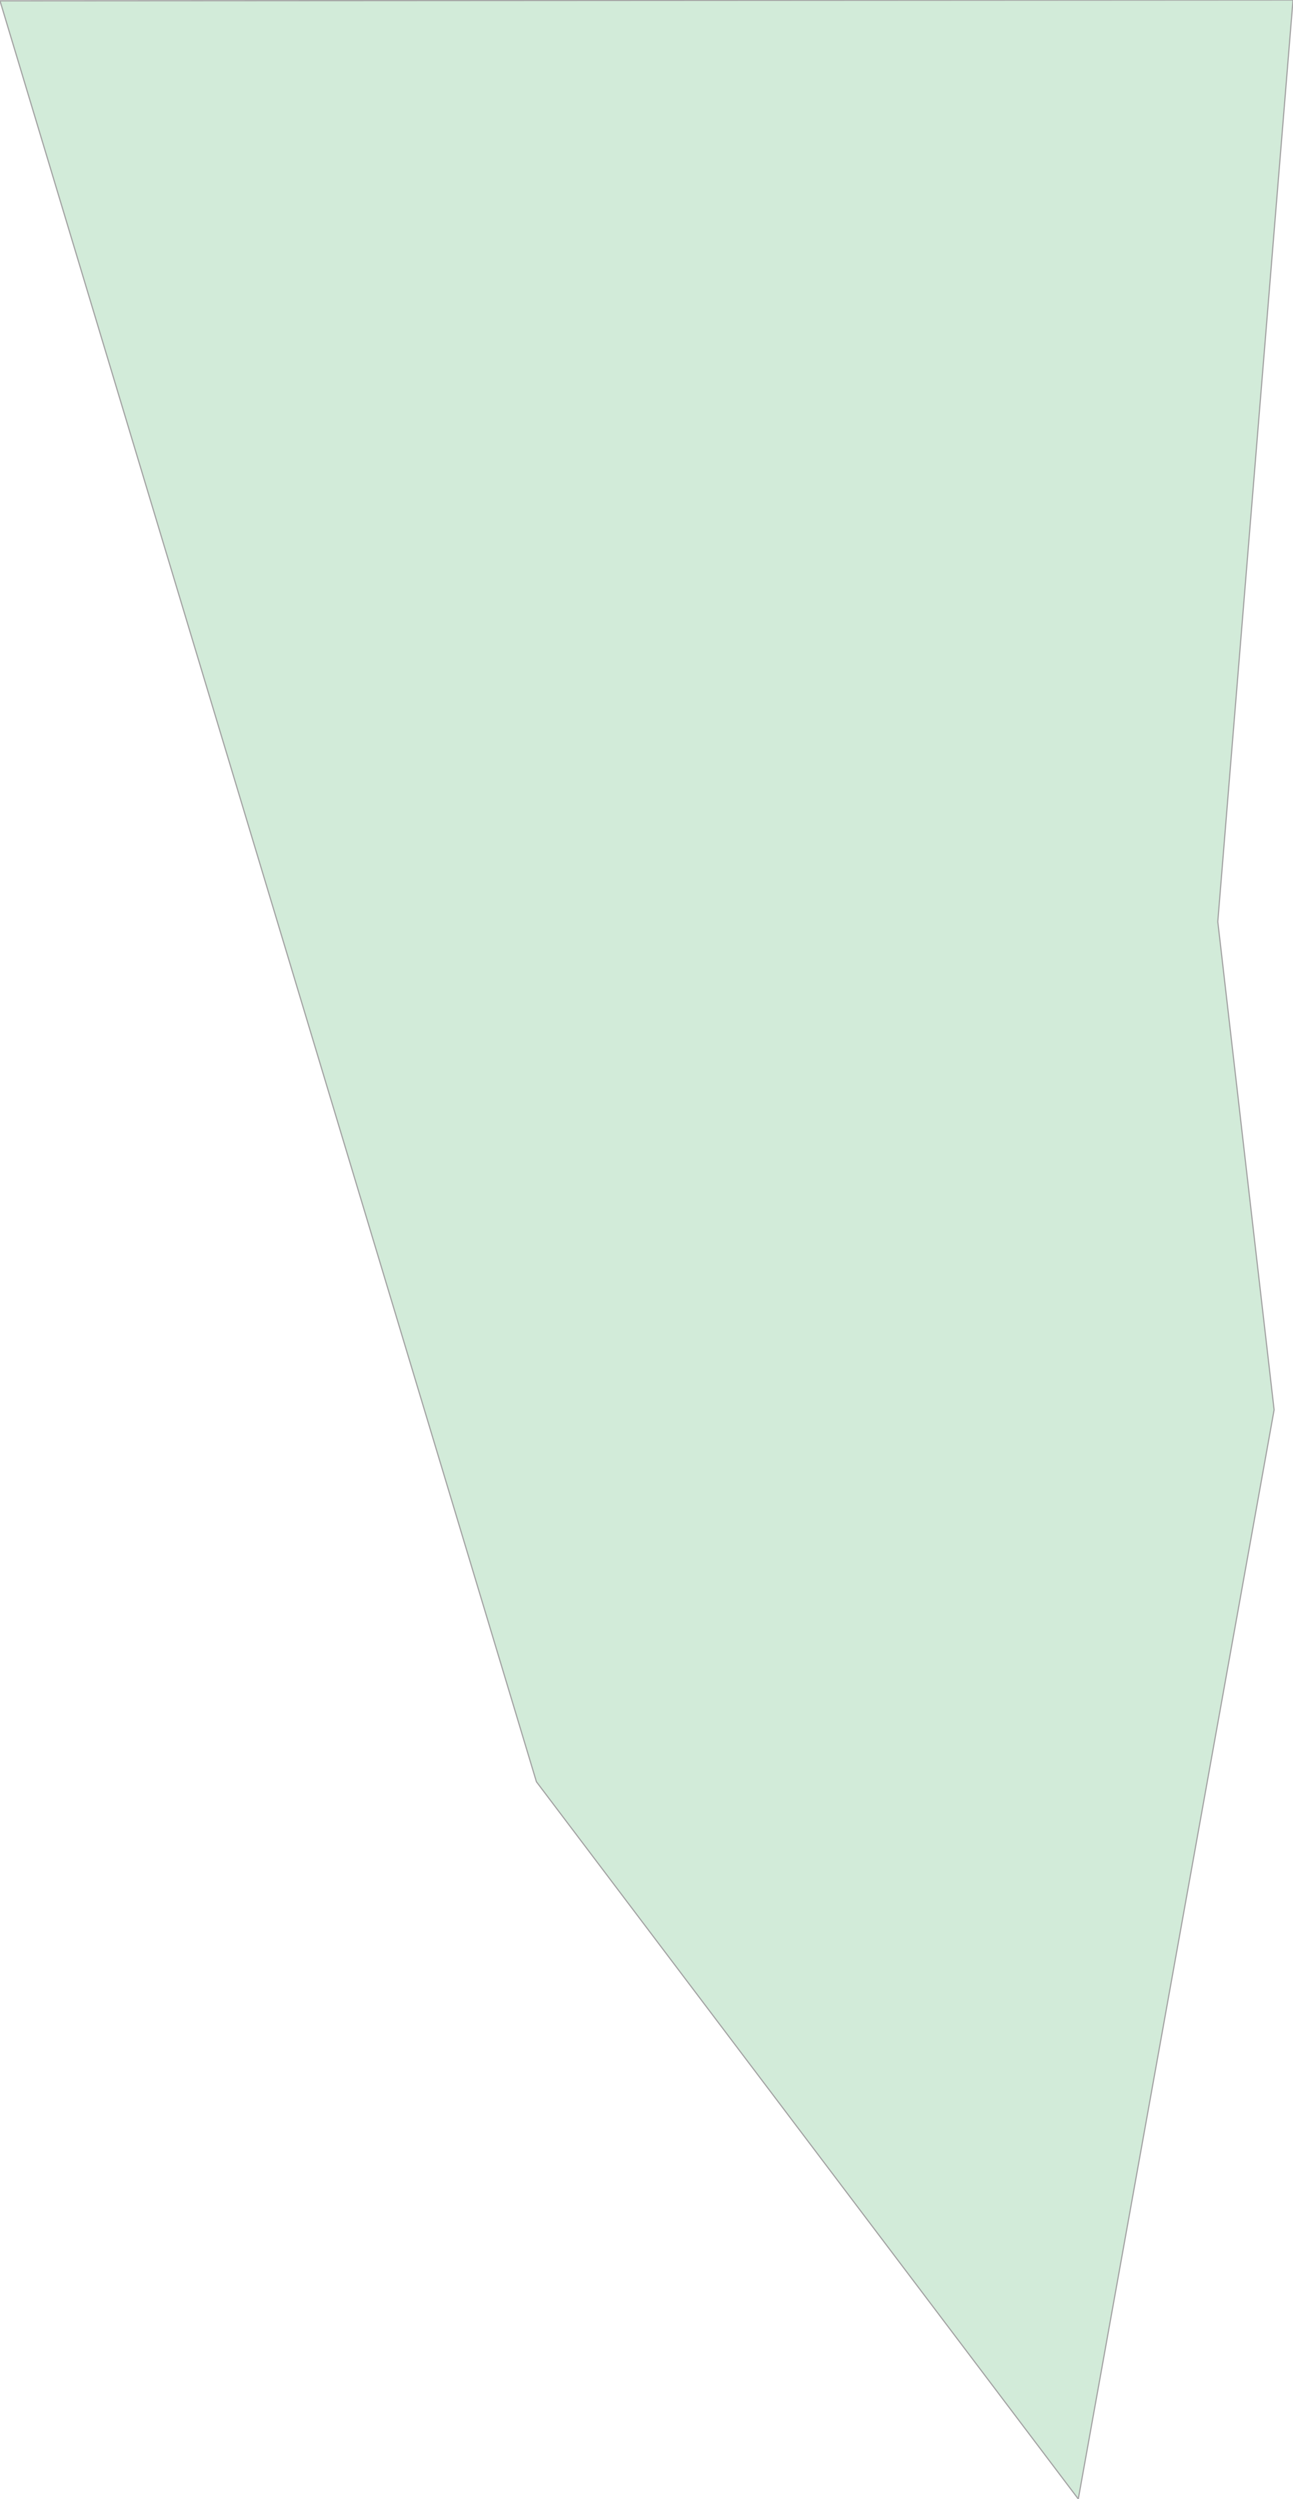 <svg xmlns="http://www.w3.org/2000/svg" xmlns:xlink="http://www.w3.org/1999/xlink" width="258.695" height="500.0" viewBox="0.0 0.0 258.695 500.0" preserveAspectRatio="xMinYMin meet"><g transform="matrix(1,0,0,-1,0,500.0)"><g><path fill-rule="evenodd" fill="#D2EBD9" stroke="#A6A6A6" stroke-width="0.25" opacity="1" d="M 0.0,499.833 L 258.695,500.0 L 243.645,315.592 L 254.916,217.916 L 215.737,0.0 L 107.325,143.502 L 0.0,499.833 z" /></g></g></svg>